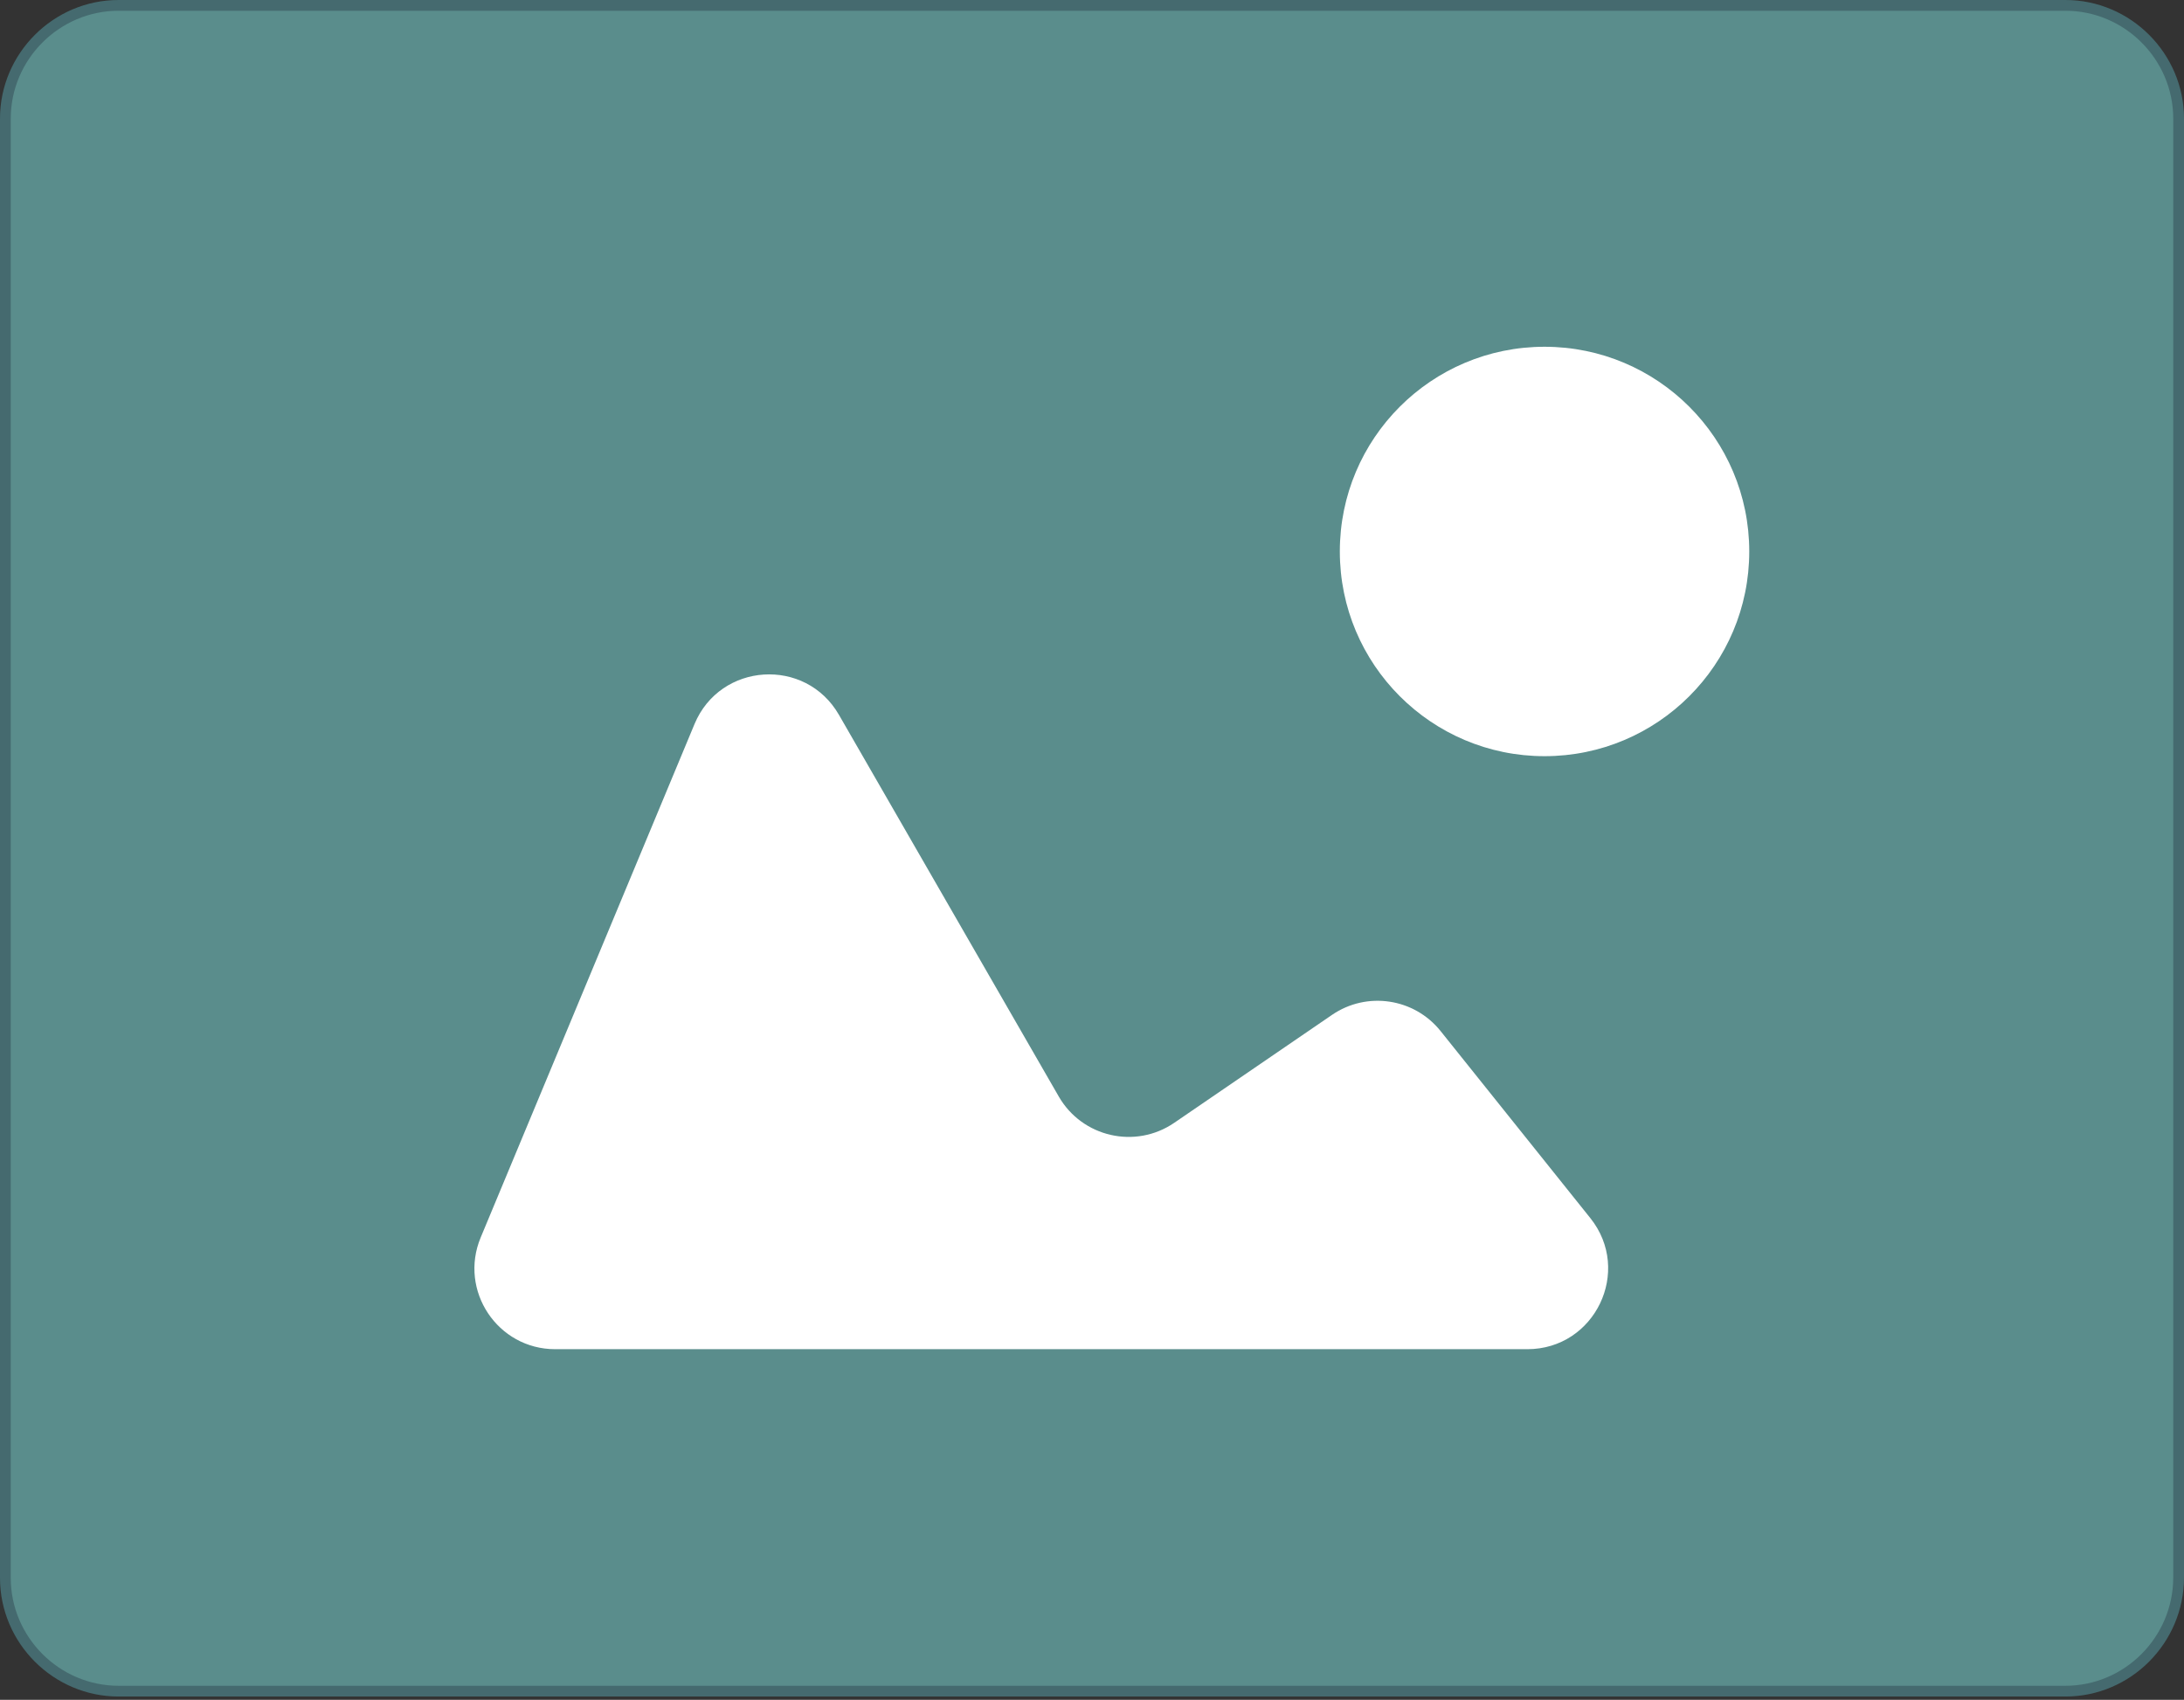 <svg width="406" height="316" viewBox="0 0 406 316" fill="none" xmlns="http://www.w3.org/2000/svg">
<rect x="0" y="0" width="406" height="316" fill="#333333" stroke="none"/>
<path d="M383.955 314.386H22.045C10.487 314.386 1 304.9 1 293.341V22.045C1 10.487 10.487 1 22.045 1H383.955C395.513 1 405 10.487 405 22.045V293.232C405 304.9 395.513 314.386 383.955 314.386Z" fill="#5A8D8C" stroke="#456A6F" stroke-width="2" stroke-miterlimit="10"/>
<path d="M89.359 230.048C85.244 239.928 92.503 250.815 103.206 250.815H283.925C296.505 250.815 303.497 236.261 295.635 226.44L267.798 191.671C262.893 185.545 254.096 184.235 247.619 188.666L218.287 208.732C211.072 213.668 201.182 211.413 196.819 203.838L155.955 132.883C149.752 122.111 133.889 123.126 129.11 134.602L89.359 230.048Z" fill="white"/>
<path d="M287.126 140.574C308.143 140.574 325.181 123.536 325.181 102.518C325.181 81.501 308.143 64.463 287.126 64.463C266.108 64.463 249.07 81.501 249.07 102.518C249.07 123.536 266.108 140.574 287.126 140.574Z" fill="white"/>
</svg>
